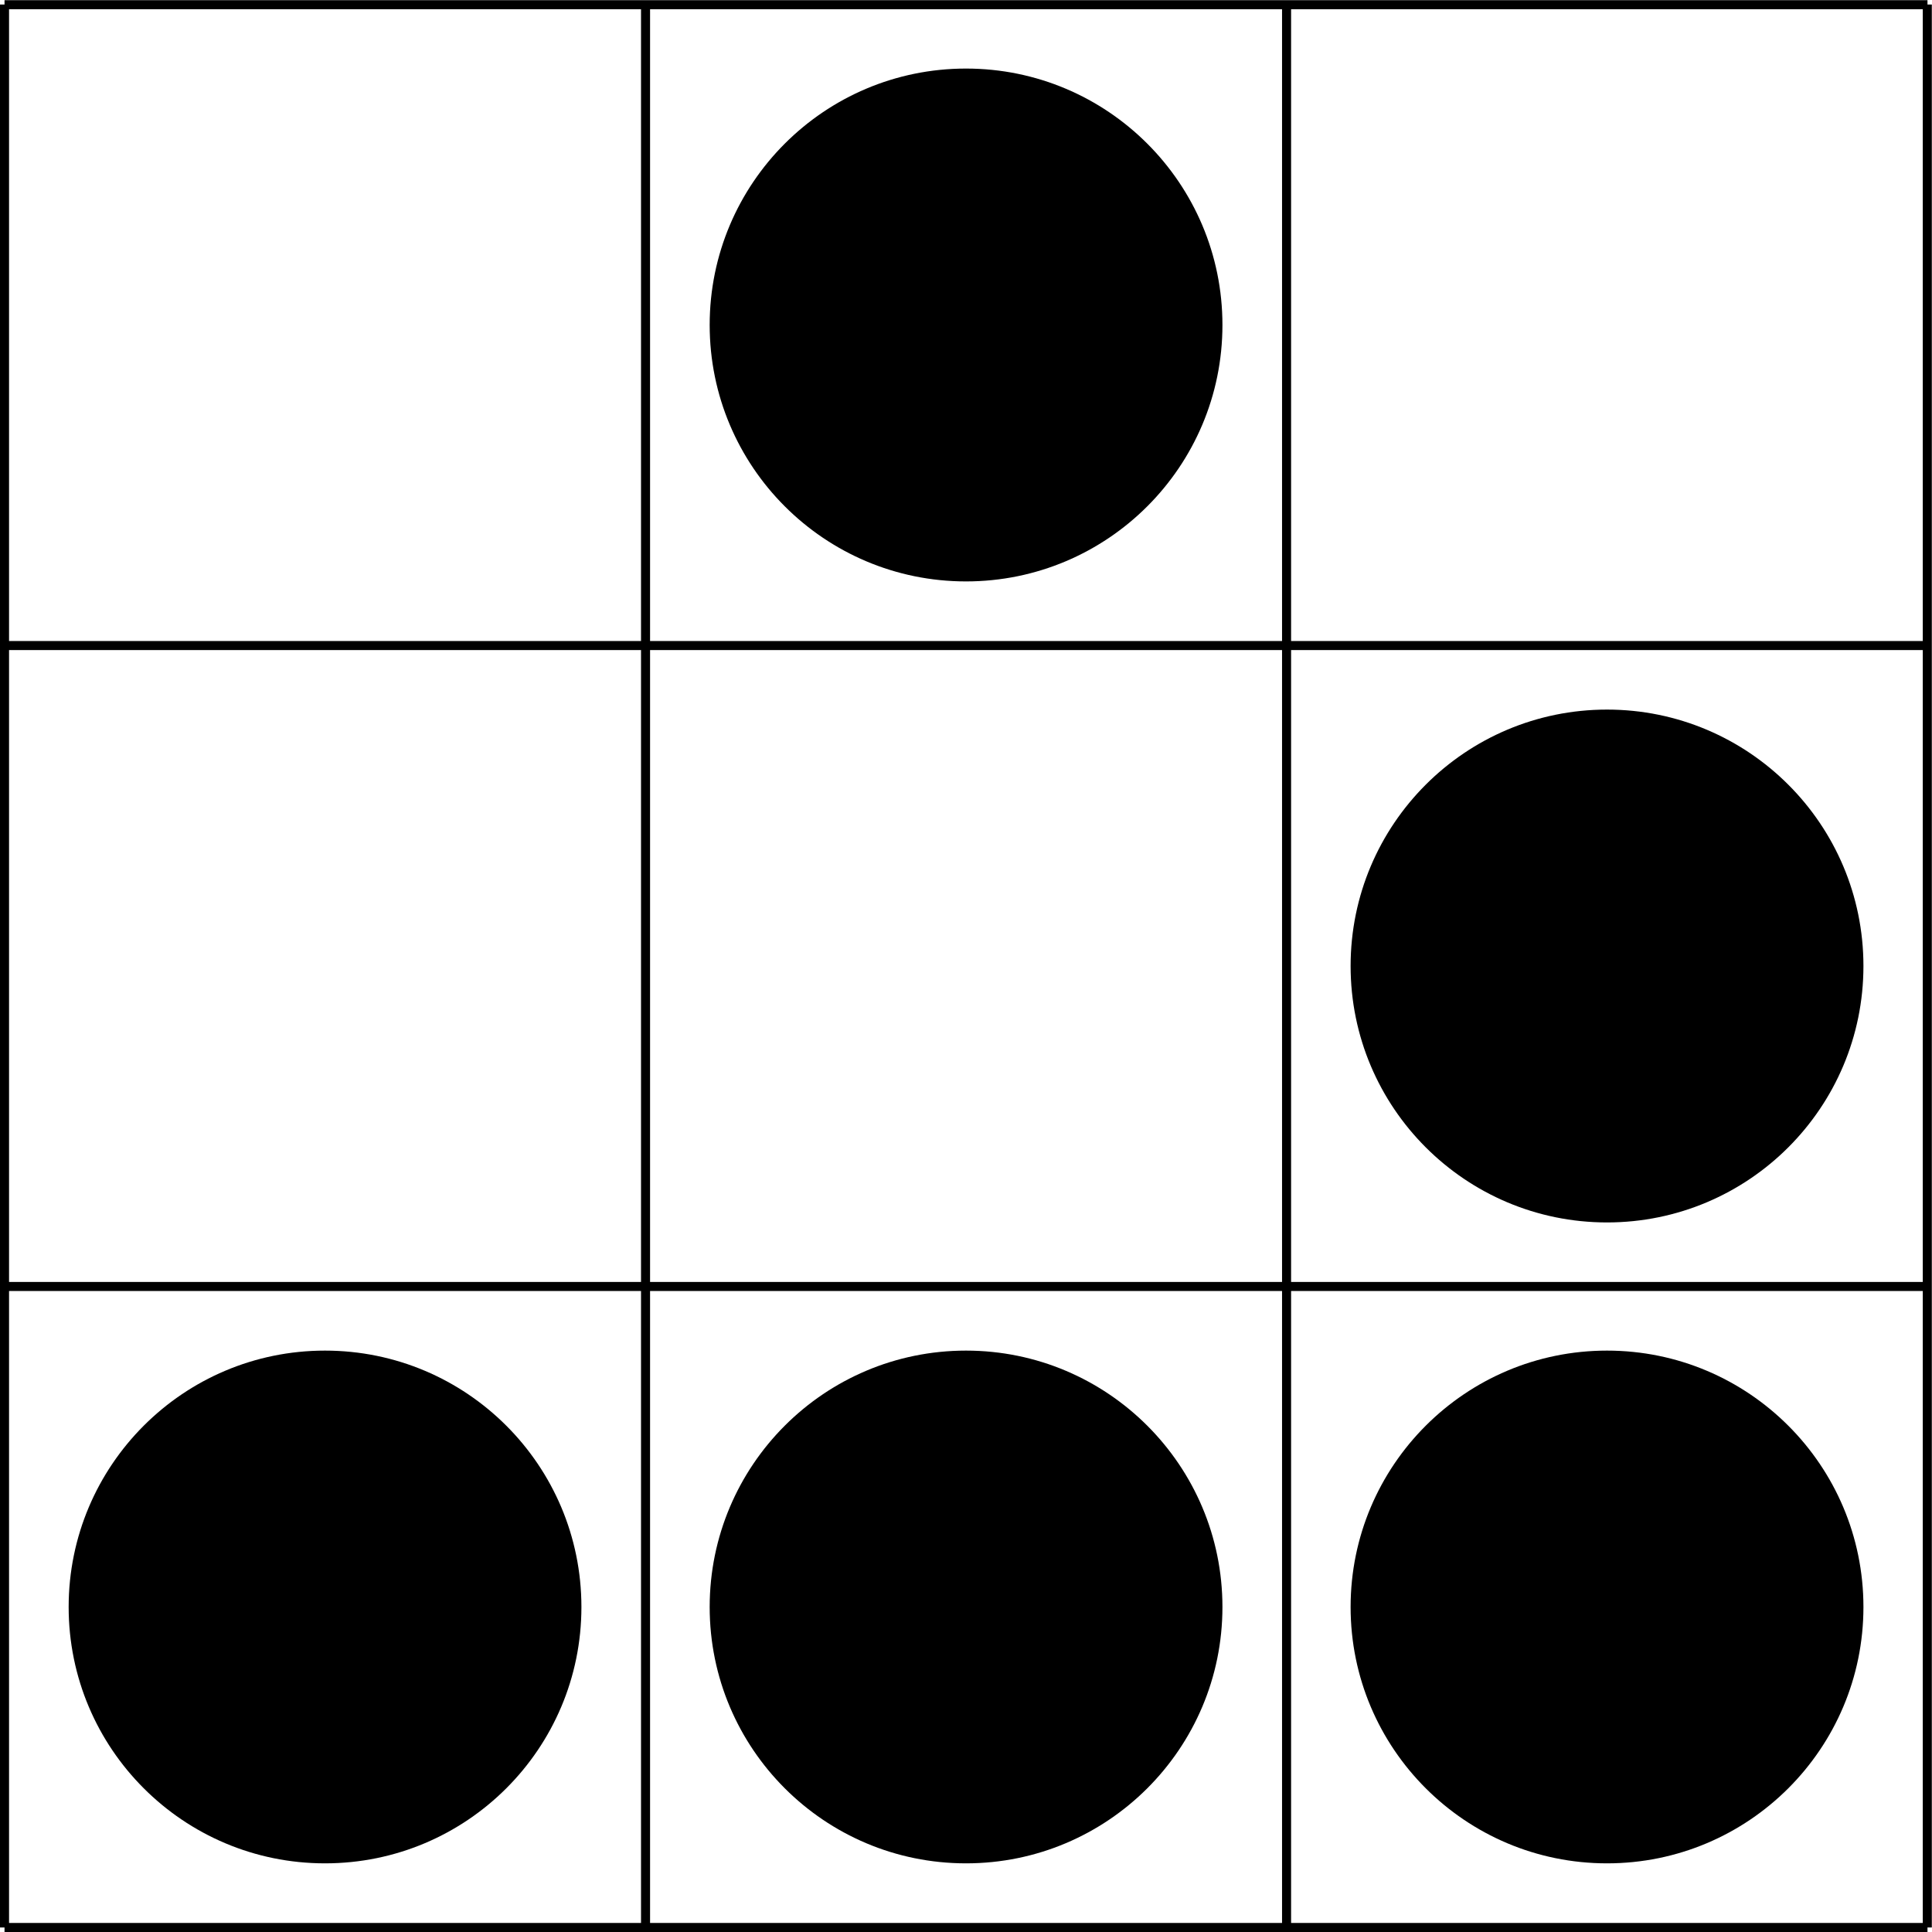 <?xml version='1.0'?>
<!-- This file was generated by dvisvgm 1.8.1 -->
<svg height='85.439pt' version='1.1' viewBox='-72.001 -71.005 85.439 85.439' width='85.439pt' xmlns='http://www.w3.org/2000/svg' xmlns:xlink='http://www.w3.org/1999/xlink'>
<g id='page1'>
<path d='M-71.801 14.234H13.238M-71.801 -14.113H13.238M-71.801 -42.457H13.238M-71.801 -70.797H13.238M-71.801 14.234V-70.805M-43.453 14.234V-70.805M-15.105 14.234V-70.805M13.23 14.234V-70.805' fill='none' stroke='#000000' stroke-width='0.4'/>
<path d='M-46.289 0.062C-46.289 -6.199 -51.363 -11.277 -57.629 -11.277C-63.891 -11.277 -68.965 -6.199 -68.965 0.062S-63.891 11.398 -57.629 11.398C-51.363 11.398 -46.289 6.324 -46.289 0.062ZM-17.941 0.062C-17.941 -6.199 -23.02 -11.277 -29.281 -11.277C-35.543 -11.277 -40.617 -6.199 -40.617 0.062S-35.543 11.398 -29.281 11.398C-23.02 11.398 -17.941 6.324 -17.941 0.062ZM-17.941 -56.633C-17.941 -62.895 -23.02 -67.973 -29.281 -67.973C-35.543 -67.973 -40.617 -62.895 -40.617 -56.633C-40.617 -50.371 -35.543 -45.293 -29.281 -45.293C-23.02 -45.293 -17.941 -50.371 -17.941 -56.633ZM10.406 -28.285C10.406 -34.547 5.328 -39.625 -0.934 -39.625C-7.195 -39.625 -12.273 -34.547 -12.273 -28.285C-12.273 -22.023 -7.195 -16.945 -0.934 -16.945C5.328 -16.945 10.406 -22.023 10.406 -28.285ZM10.406 0.062C10.406 -6.199 5.328 -11.277 -0.934 -11.277C-7.195 -11.277 -12.273 -6.199 -12.273 0.062S-7.195 11.398 -0.934 11.398C5.328 11.398 10.406 6.324 10.406 0.062ZM-0.934 0.062'/>
</g>
</svg>
